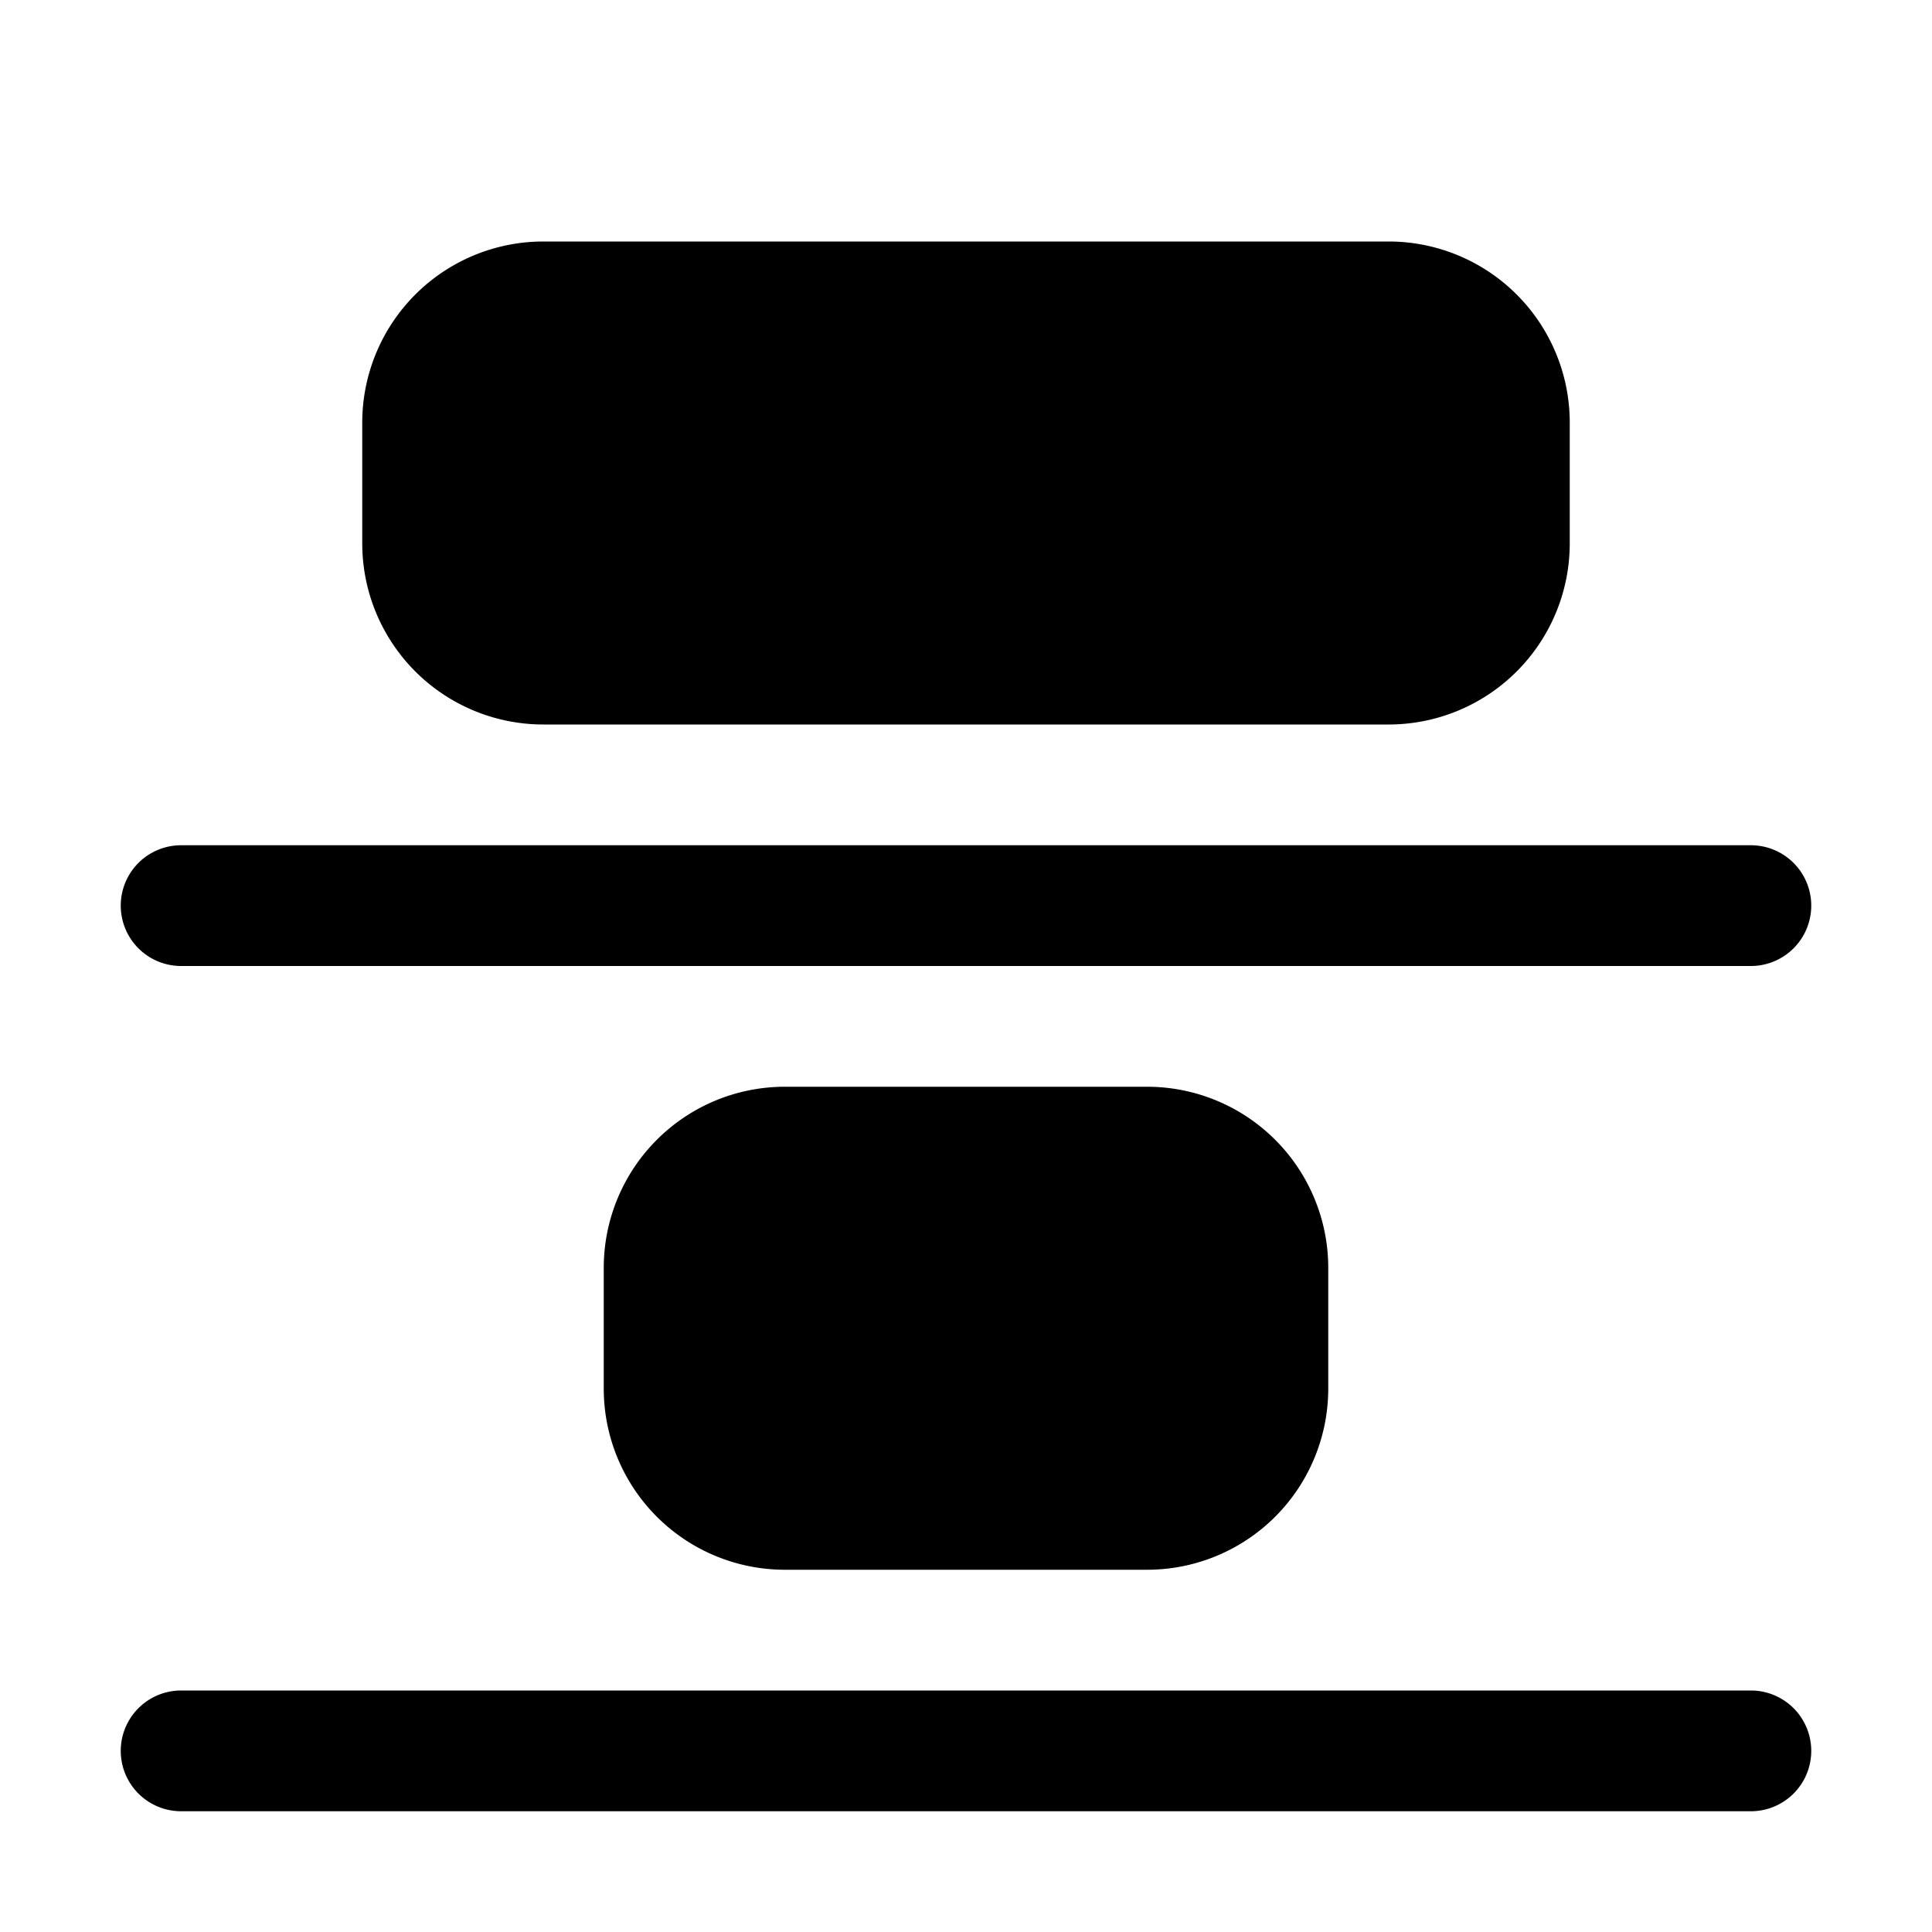 <svg xmlns="http://www.w3.org/2000/svg" xmlns:xlink="http://www.w3.org/1999/xlink" width="16" height="16" viewBox="0 0 16 16"><path fill="currentColor" d="M14.5 15a.5.5 0 0 0 0-1h-13a.5.5 0 0 0 0 1h13Zm0-7a.5.5 0 0 0 0-1h-13a.5.5 0 0 0 0 1h13ZM3 3.5A1.5 1.5 0 0 1 4.5 2h7A1.5 1.5 0 0 1 13 3.5v1A1.5 1.5 0 0 1 11.5 6h-7A1.5 1.5 0 0 1 3 4.5v-1ZM6.5 9A1.5 1.5 0 0 0 5 10.5v1A1.5 1.5 0 0 0 6.5 13h3a1.5 1.5 0 0 0 1.5-1.5v-1A1.5 1.5 0 0 0 9.5 9h-3Z"/></svg>
